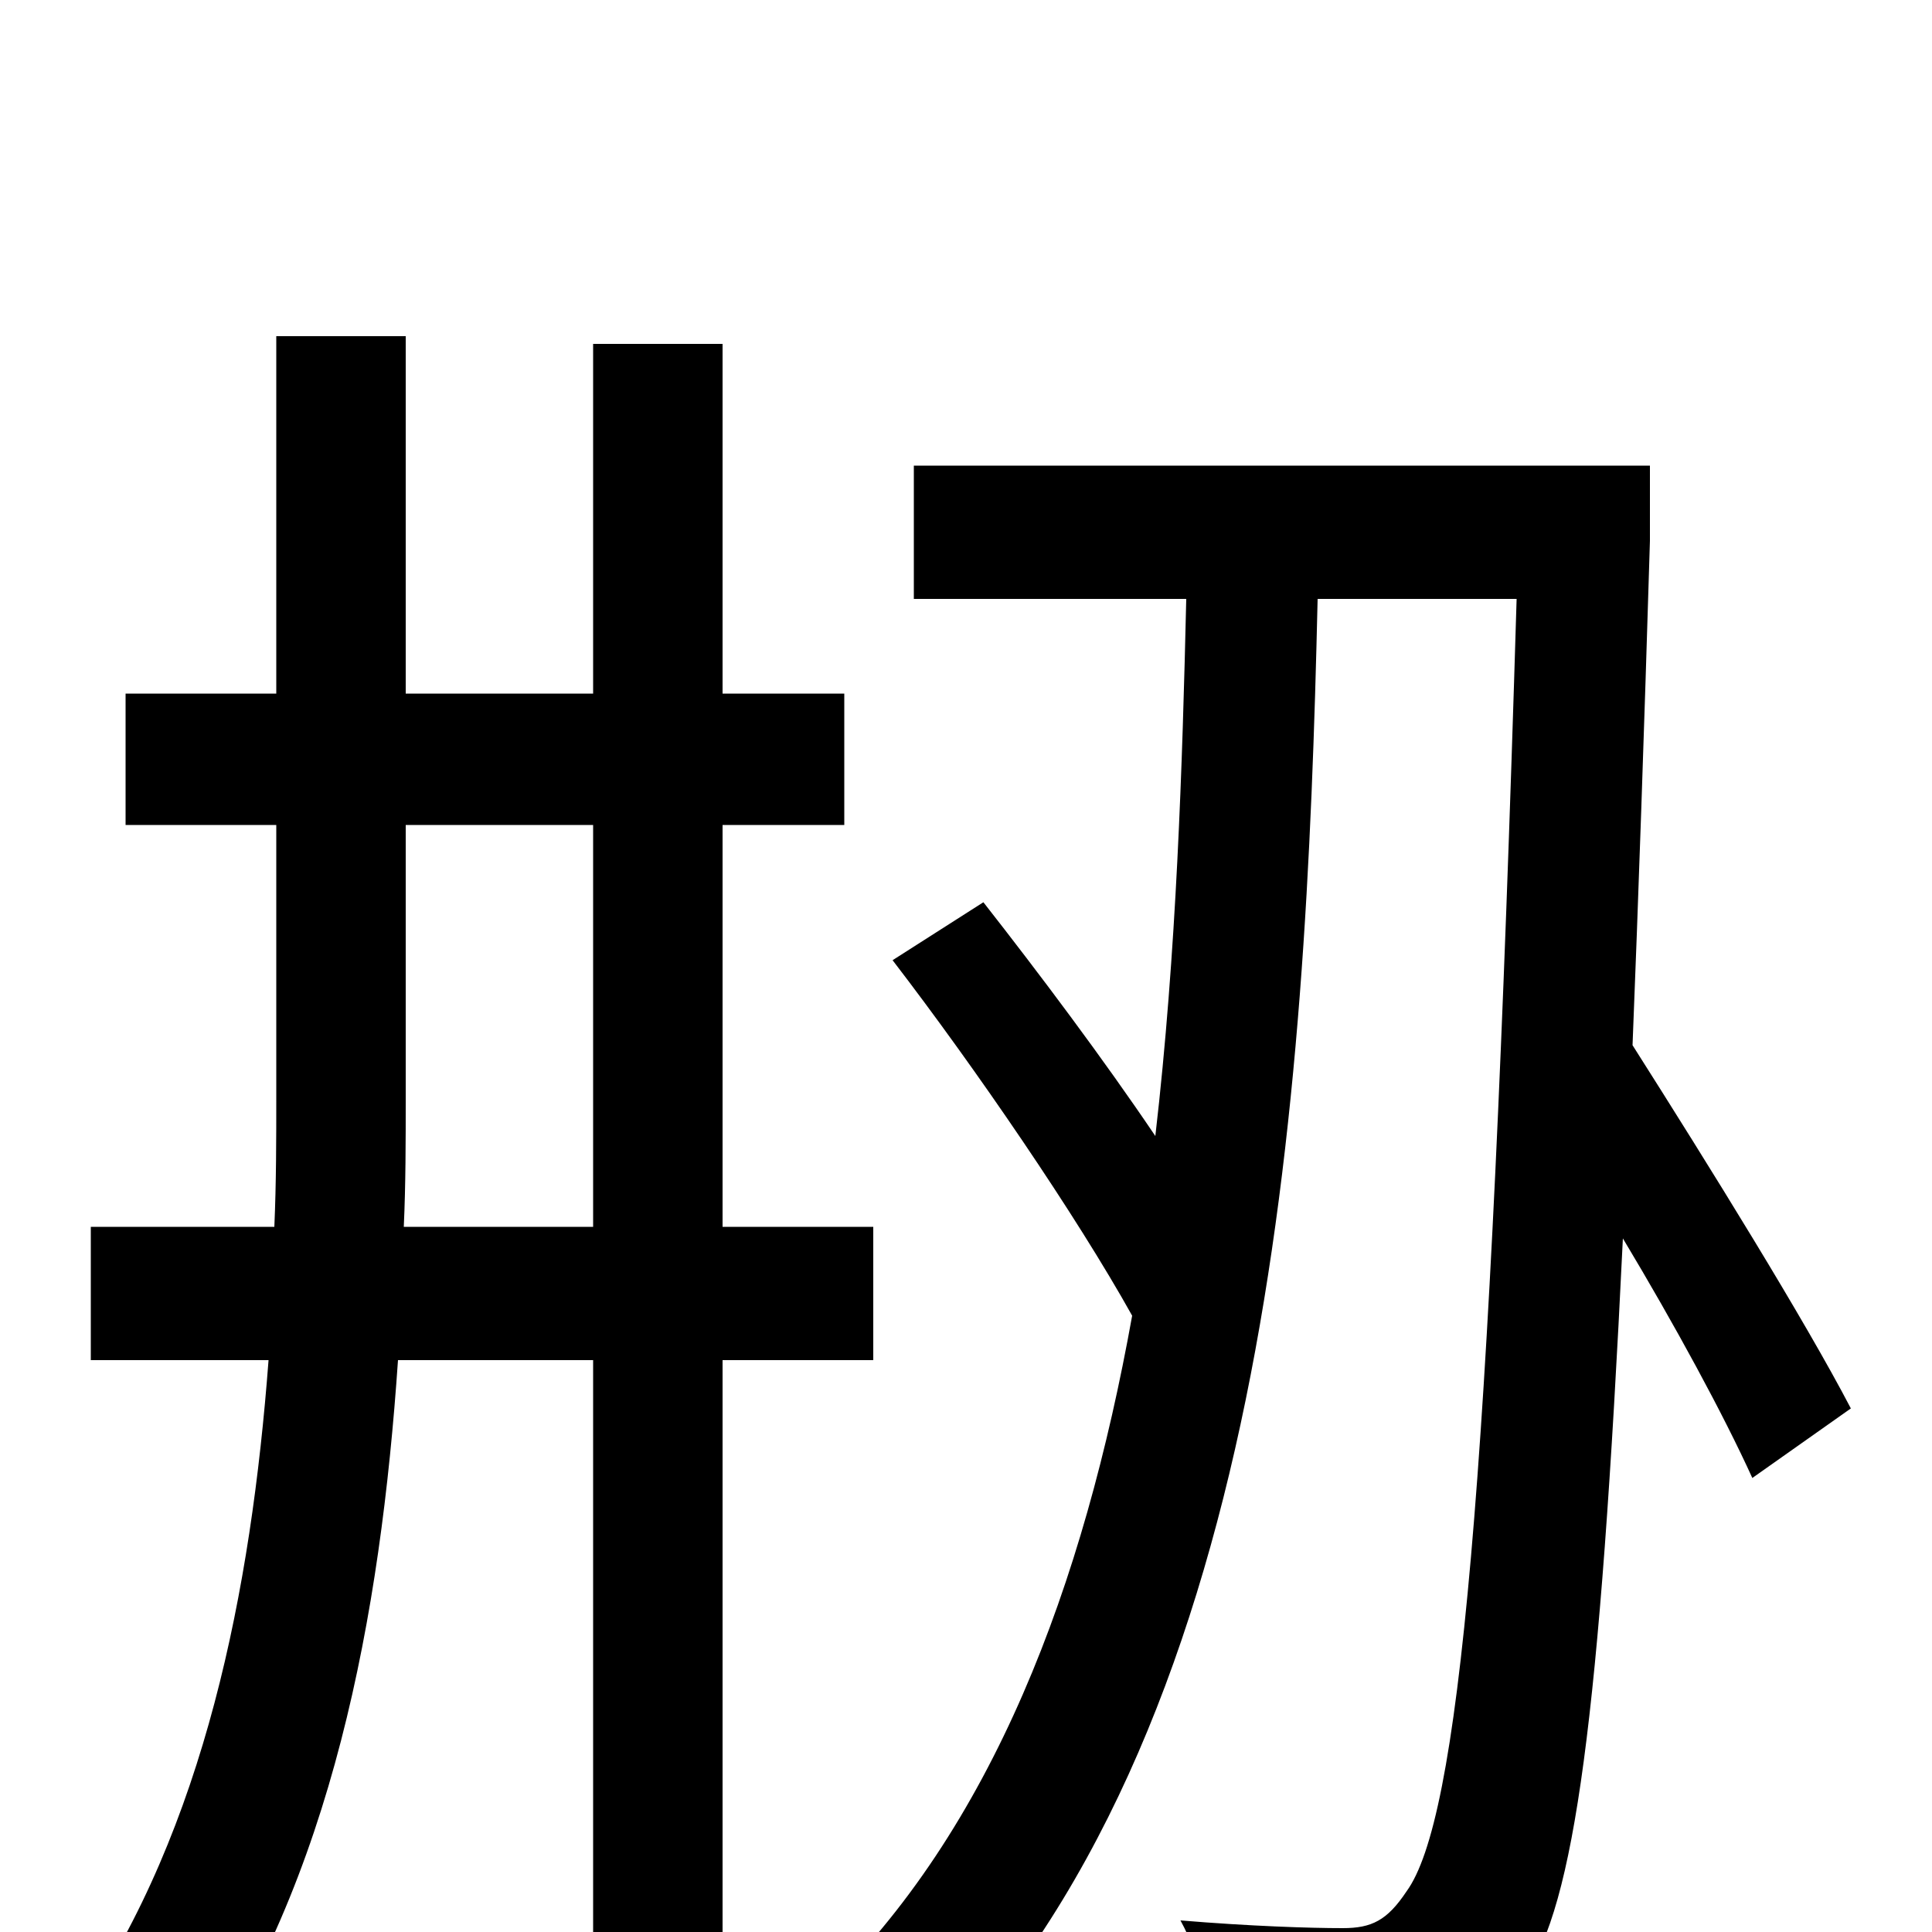 <svg xmlns="http://www.w3.org/2000/svg" viewBox="0 -1000 1000 1000">
	<path fill="#000000" d="M209 -365C210 -387 210 -410 210 -431V-573H307V-365ZM452 -296V-365H374V-573H437V-641H374V-822H307V-641H210V-826H143V-641H65V-573H143V-432C143 -411 143 -388 142 -365H47V-296H139C130 -177 106 -54 41 41C59 50 86 66 99 77C172 -27 197 -164 206 -296H307V74H374V-296ZM958 -271C934 -317 885 -396 845 -459C848 -534 851 -621 854 -720V-759H473V-690H614C612 -604 609 -507 598 -412C571 -452 538 -496 509 -533L462 -503C505 -447 557 -371 586 -319C561 -180 514 -53 425 32C442 42 466 62 477 77C657 -102 676 -428 682 -690H785C771 -223 755 -58 728 -21C718 -6 710 -2 695 -2C678 -2 647 -3 611 -6C622 14 629 44 630 64C666 66 701 67 726 63C753 59 771 50 789 23C815 -14 828 -110 840 -359C867 -314 892 -268 907 -235Z"/>
</svg>
